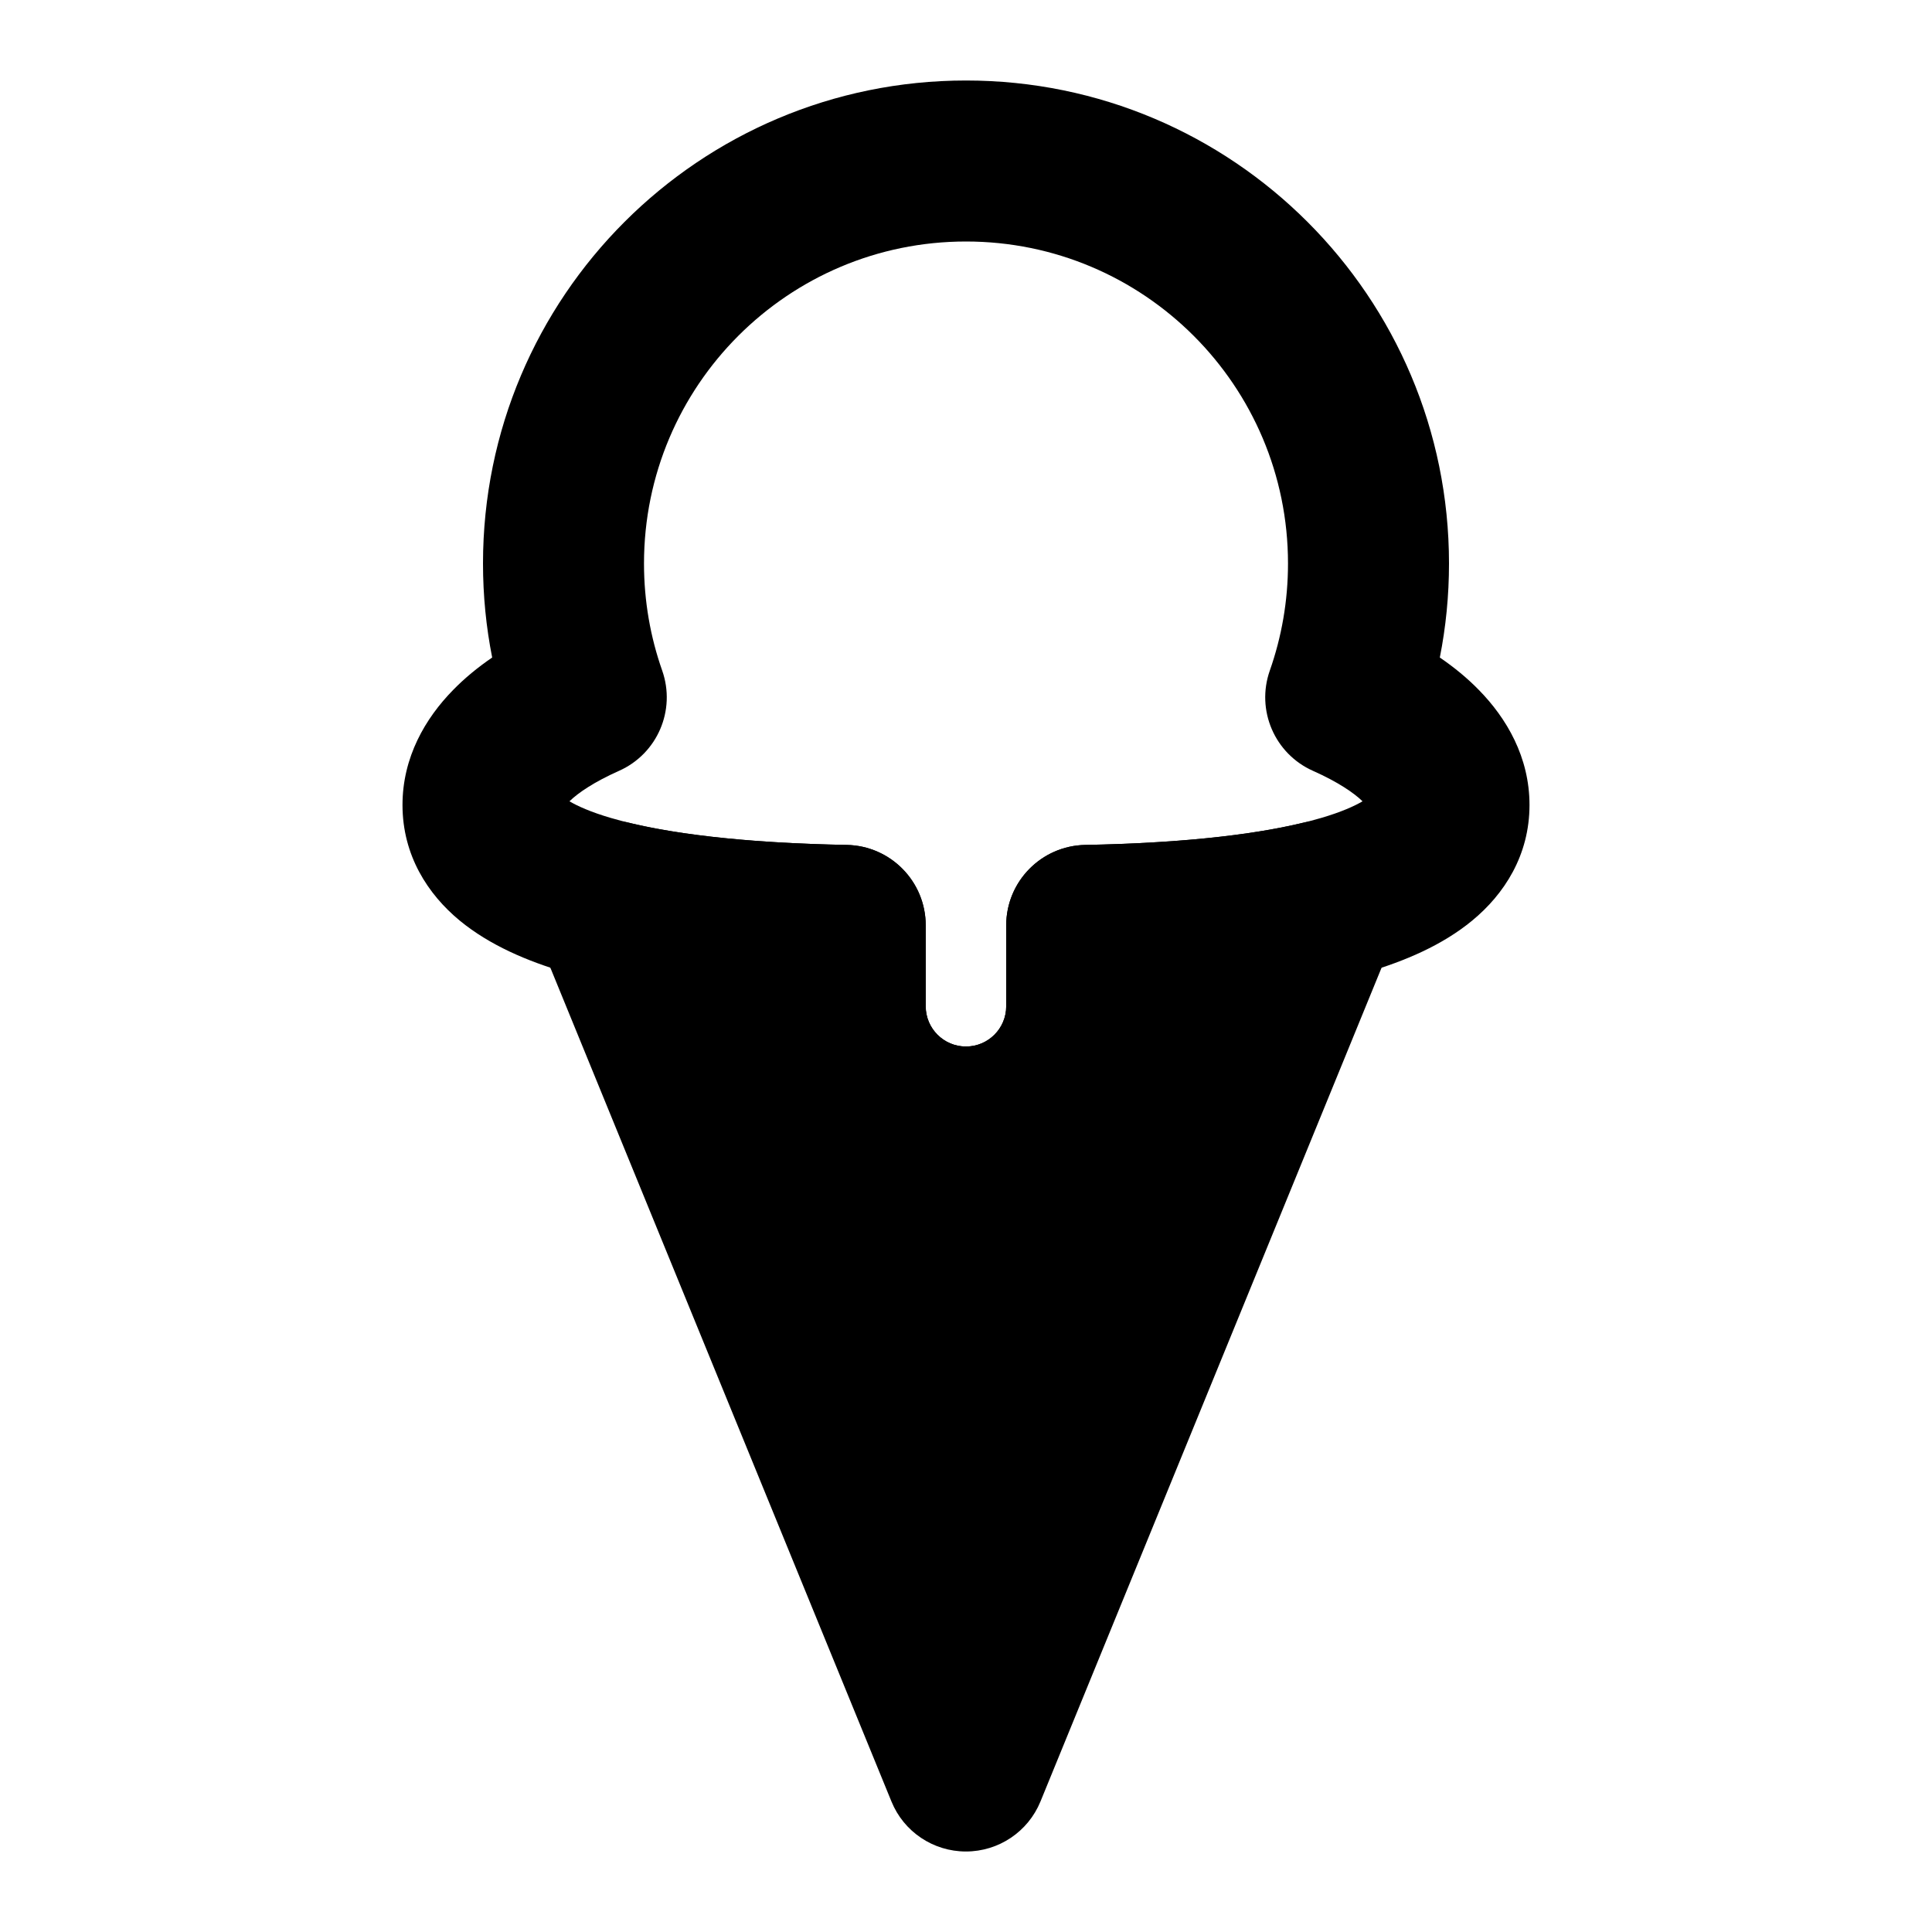 <svg width="24" height="24" viewBox="0 0 24 24" xmlns="http://www.w3.org/2000/svg">
    <path fill-rule="evenodd" clip-rule="evenodd" d="M12 3C9.791 3 8 4.791 8 7C8 7.468 8.08 7.915 8.226 8.33C8.399 8.822 8.166 9.364 7.689 9.576C7.377 9.715 7.181 9.85 7.074 9.954C7.174 10.013 7.337 10.087 7.585 10.16C8.265 10.36 9.284 10.473 10.518 10.496C11.063 10.506 11.5 10.95 11.5 11.495V12.5C11.5 12.776 11.724 13 12 13C12.276 13 12.5 12.776 12.5 12.5V11.495C12.5 10.95 12.937 10.506 13.482 10.496C14.716 10.473 15.735 10.36 16.415 10.16C16.663 10.087 16.826 10.013 16.926 9.954C16.819 9.85 16.623 9.715 16.311 9.576C15.834 9.364 15.601 8.822 15.774 8.33C15.92 7.915 16 7.468 16 7C16 4.791 14.209 3 12 3ZM6 7C6 3.686 8.686 1 12 1C15.314 1 18 3.686 18 7C18 7.399 17.961 7.79 17.886 8.168C18.063 8.289 18.227 8.423 18.372 8.572C18.715 8.922 19 9.405 19 10C19 10.626 18.685 11.109 18.288 11.436C17.916 11.743 17.446 11.941 16.98 12.078C16.283 12.284 15.425 12.401 14.5 12.457V12.5C14.5 13.881 13.381 15 12 15C10.619 15 9.5 13.881 9.5 12.5V12.457C8.575 12.401 7.717 12.284 7.02 12.078C6.554 11.941 6.084 11.743 5.711 11.436C5.315 11.109 5 10.626 5 10C5 9.405 5.285 8.922 5.628 8.572C5.773 8.423 5.937 8.289 6.114 8.168C6.039 7.79 6 7.399 6 7Z"/>
    <path fill-rule="evenodd" clip-rule="evenodd" d="M6.82 10.542C7.064 10.257 7.448 10.133 7.813 10.221C8.491 10.385 9.424 10.476 10.518 10.496C11.063 10.506 11.499 10.951 11.499 11.496V12.5C11.499 12.777 11.723 13 11.999 13C12.275 13 12.499 12.777 12.499 12.5V11.496C12.499 10.951 12.936 10.506 13.481 10.496C14.575 10.476 15.507 10.385 16.185 10.221C16.55 10.133 16.934 10.257 17.179 10.542C17.423 10.826 17.488 11.225 17.346 11.572L12.925 22.379C12.771 22.755 12.405 23 11.999 23C11.593 23 11.227 22.755 11.074 22.379L6.653 11.572C6.51 11.225 6.575 10.826 6.82 10.542Z"/>
</svg>
